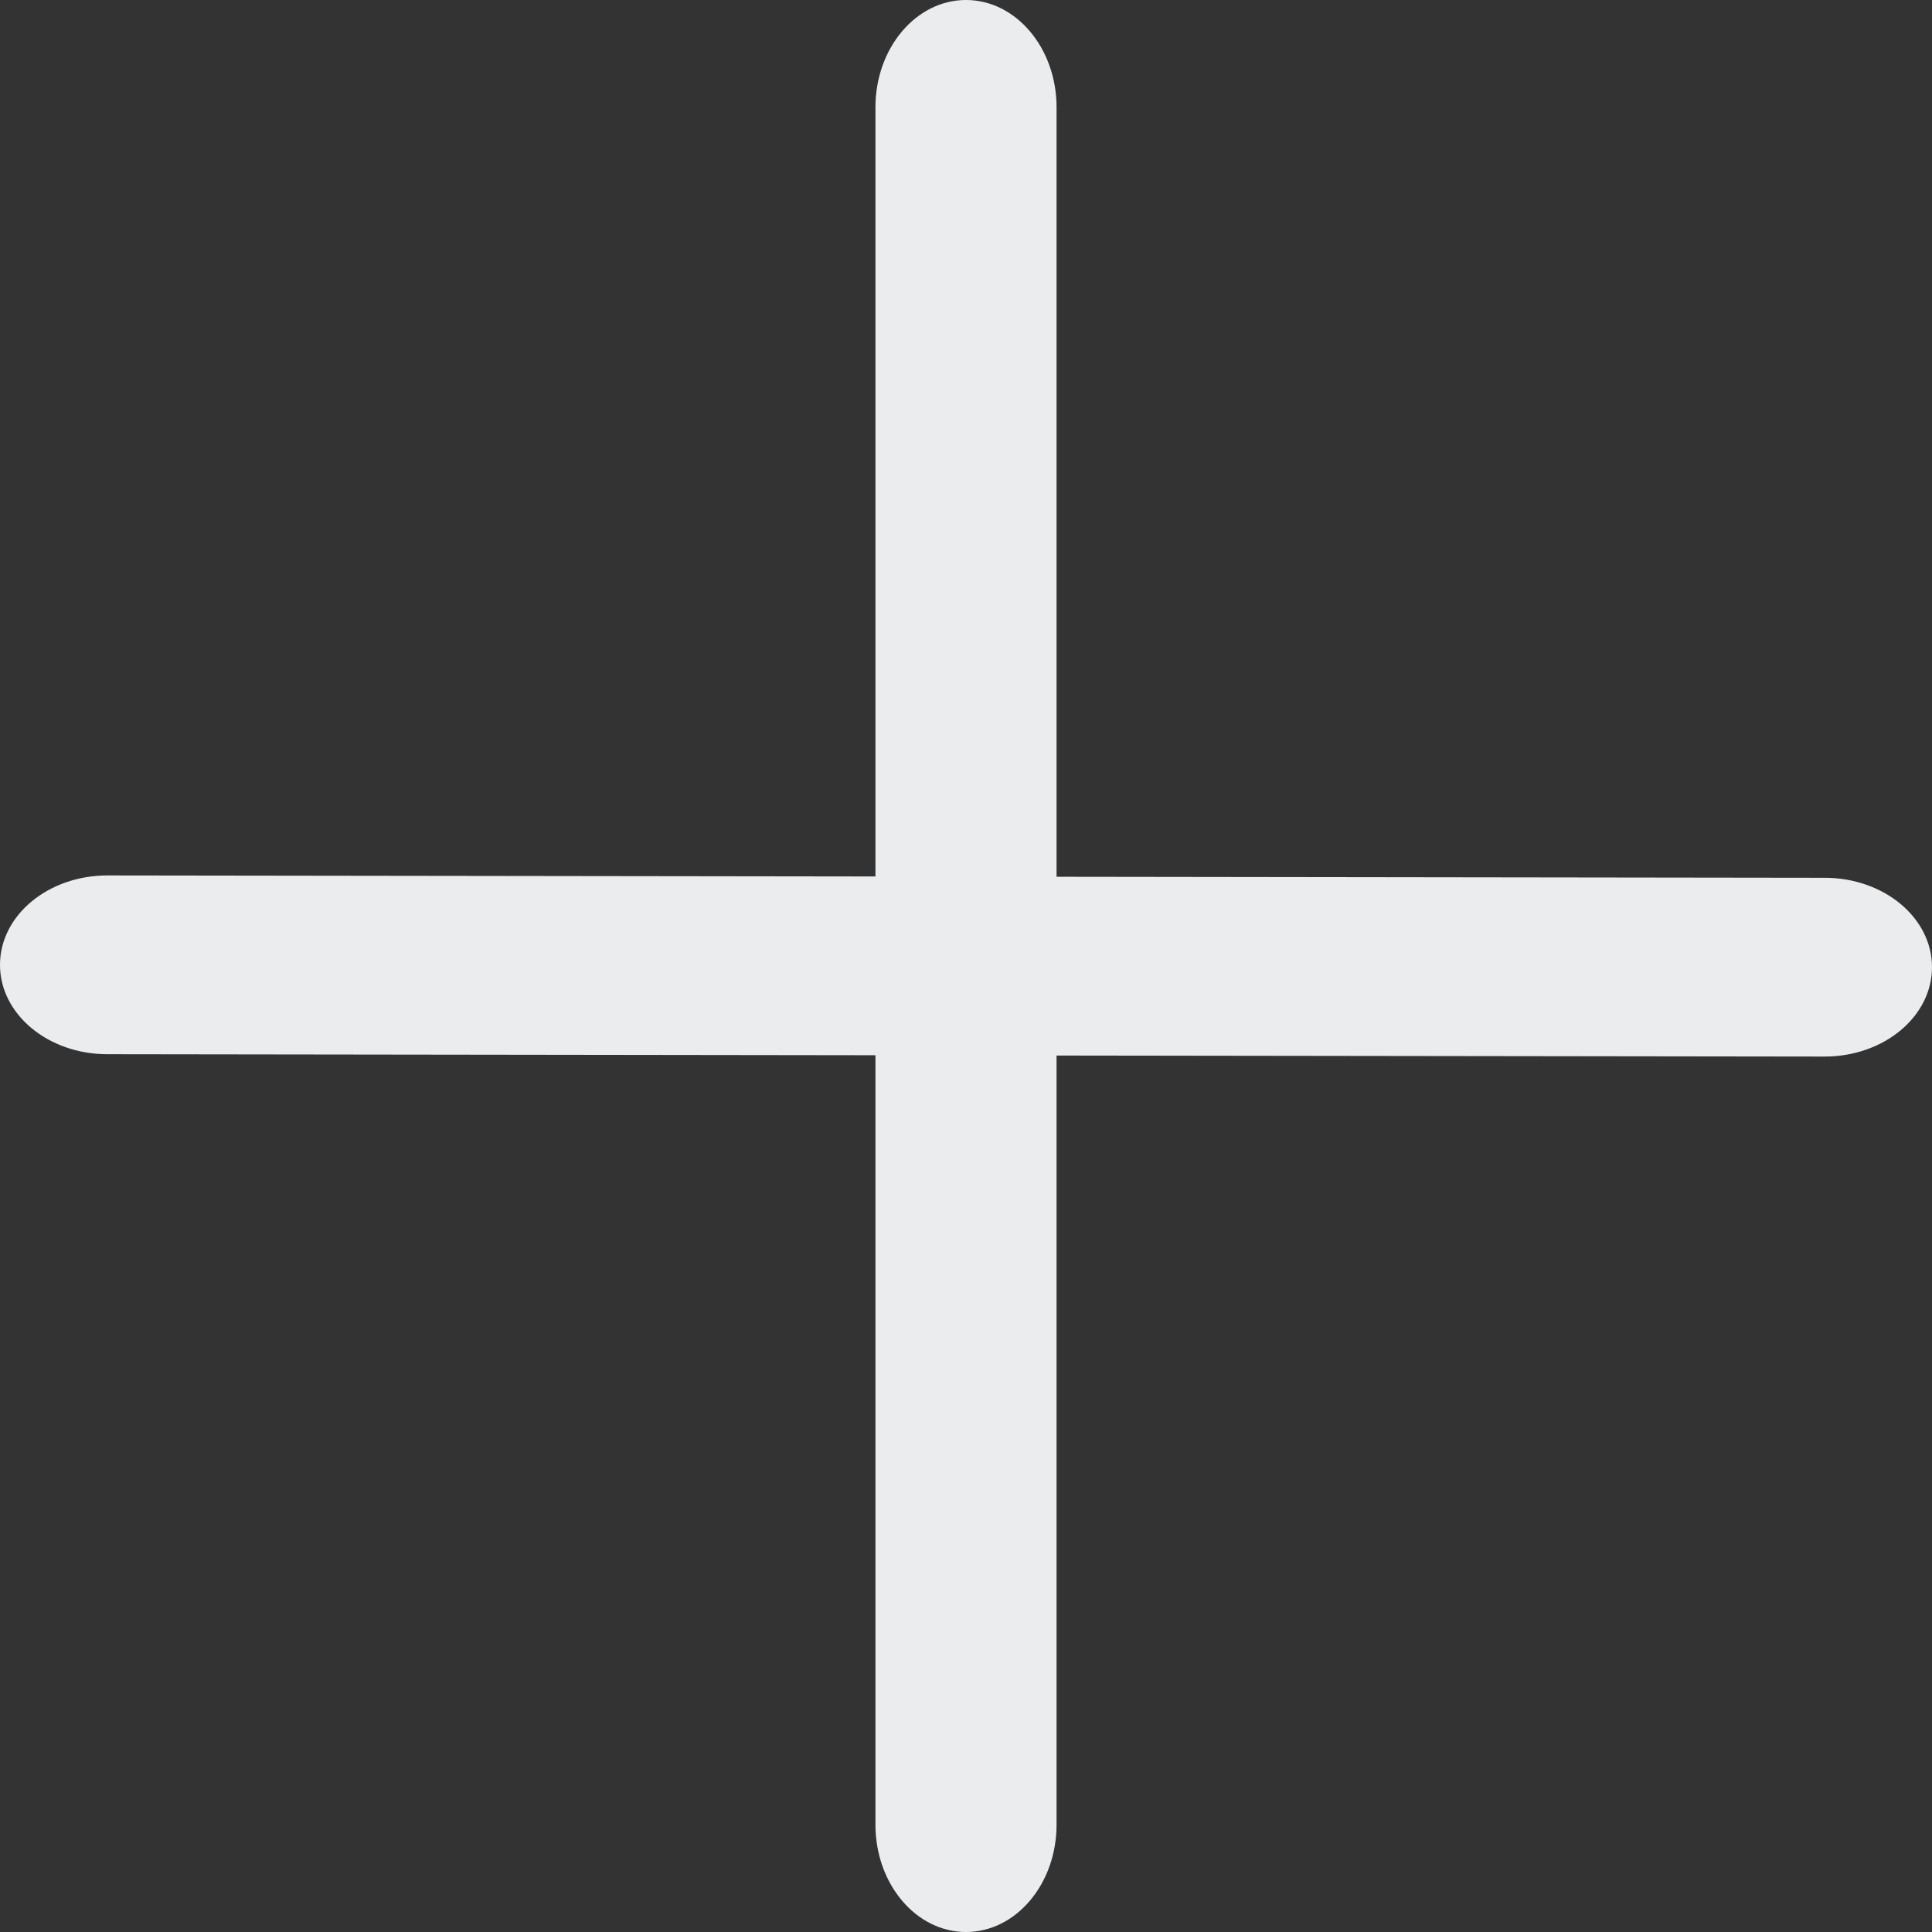 <?xml version="1.0" encoding="UTF-8" standalone="no"?>
<svg width="32px" height="32px" viewBox="0 0 32 32" version="1.1" xmlns="http://www.w3.org/2000/svg" xmlns:xlink="http://www.w3.org/1999/xlink" xmlns:sketch="http://www.bohemiancoding.com/sketch/ns">
    <rect x="0" y="0" width="32" height="32" fill="#333333" stroke="none"/>
    <!-- Generator: Sketch 3.3.3 (12072) - http://www.bohemiancoding.com/sketch -->
    <title>AddWhite</title>
    <desc>Created with Sketch.</desc>
    <defs></defs>
    <g id="Living-Document" stroke="none" stroke-width="1" fill="none" fill-rule="evenodd" sketch:type="MSPage">
        <g id="Asset-Board" sketch:type="MSArtboardGroup" transform="translate(-192, -112)" fill="#EBECEE">
            <g id="AddWhite" sketch:type="MSLayerGroup" transform="translate(192, 112)">
                <path d="M14.5,14.517 L14.5,1.778 C14.5,0.796 15.172,0 16,0 C16.828,0 17.5,0.796 17.5,1.778 L17.5,14.522 L30.225,14.539 C31.207,14.54 32.002,15.204 32,16.022 C31.998,16.84 31.201,17.501 30.219,17.5 L17.5,17.483 L17.5,30.222 C17.5,31.204 16.828,32 16,32 C15.172,32 14.5,31.204 14.5,30.222 L14.5,17.478 L1.775,17.461 C0.793,17.46 -0.002,16.796 2.45136263e-06,15.978 C0.002,15.16 0.799,14.499 1.781,14.5 L14.5,14.517 Z" id="Shape-Add" sketch:type="MSShapeGroup"></path>
            </g>
        </g>
    </g>
</svg>